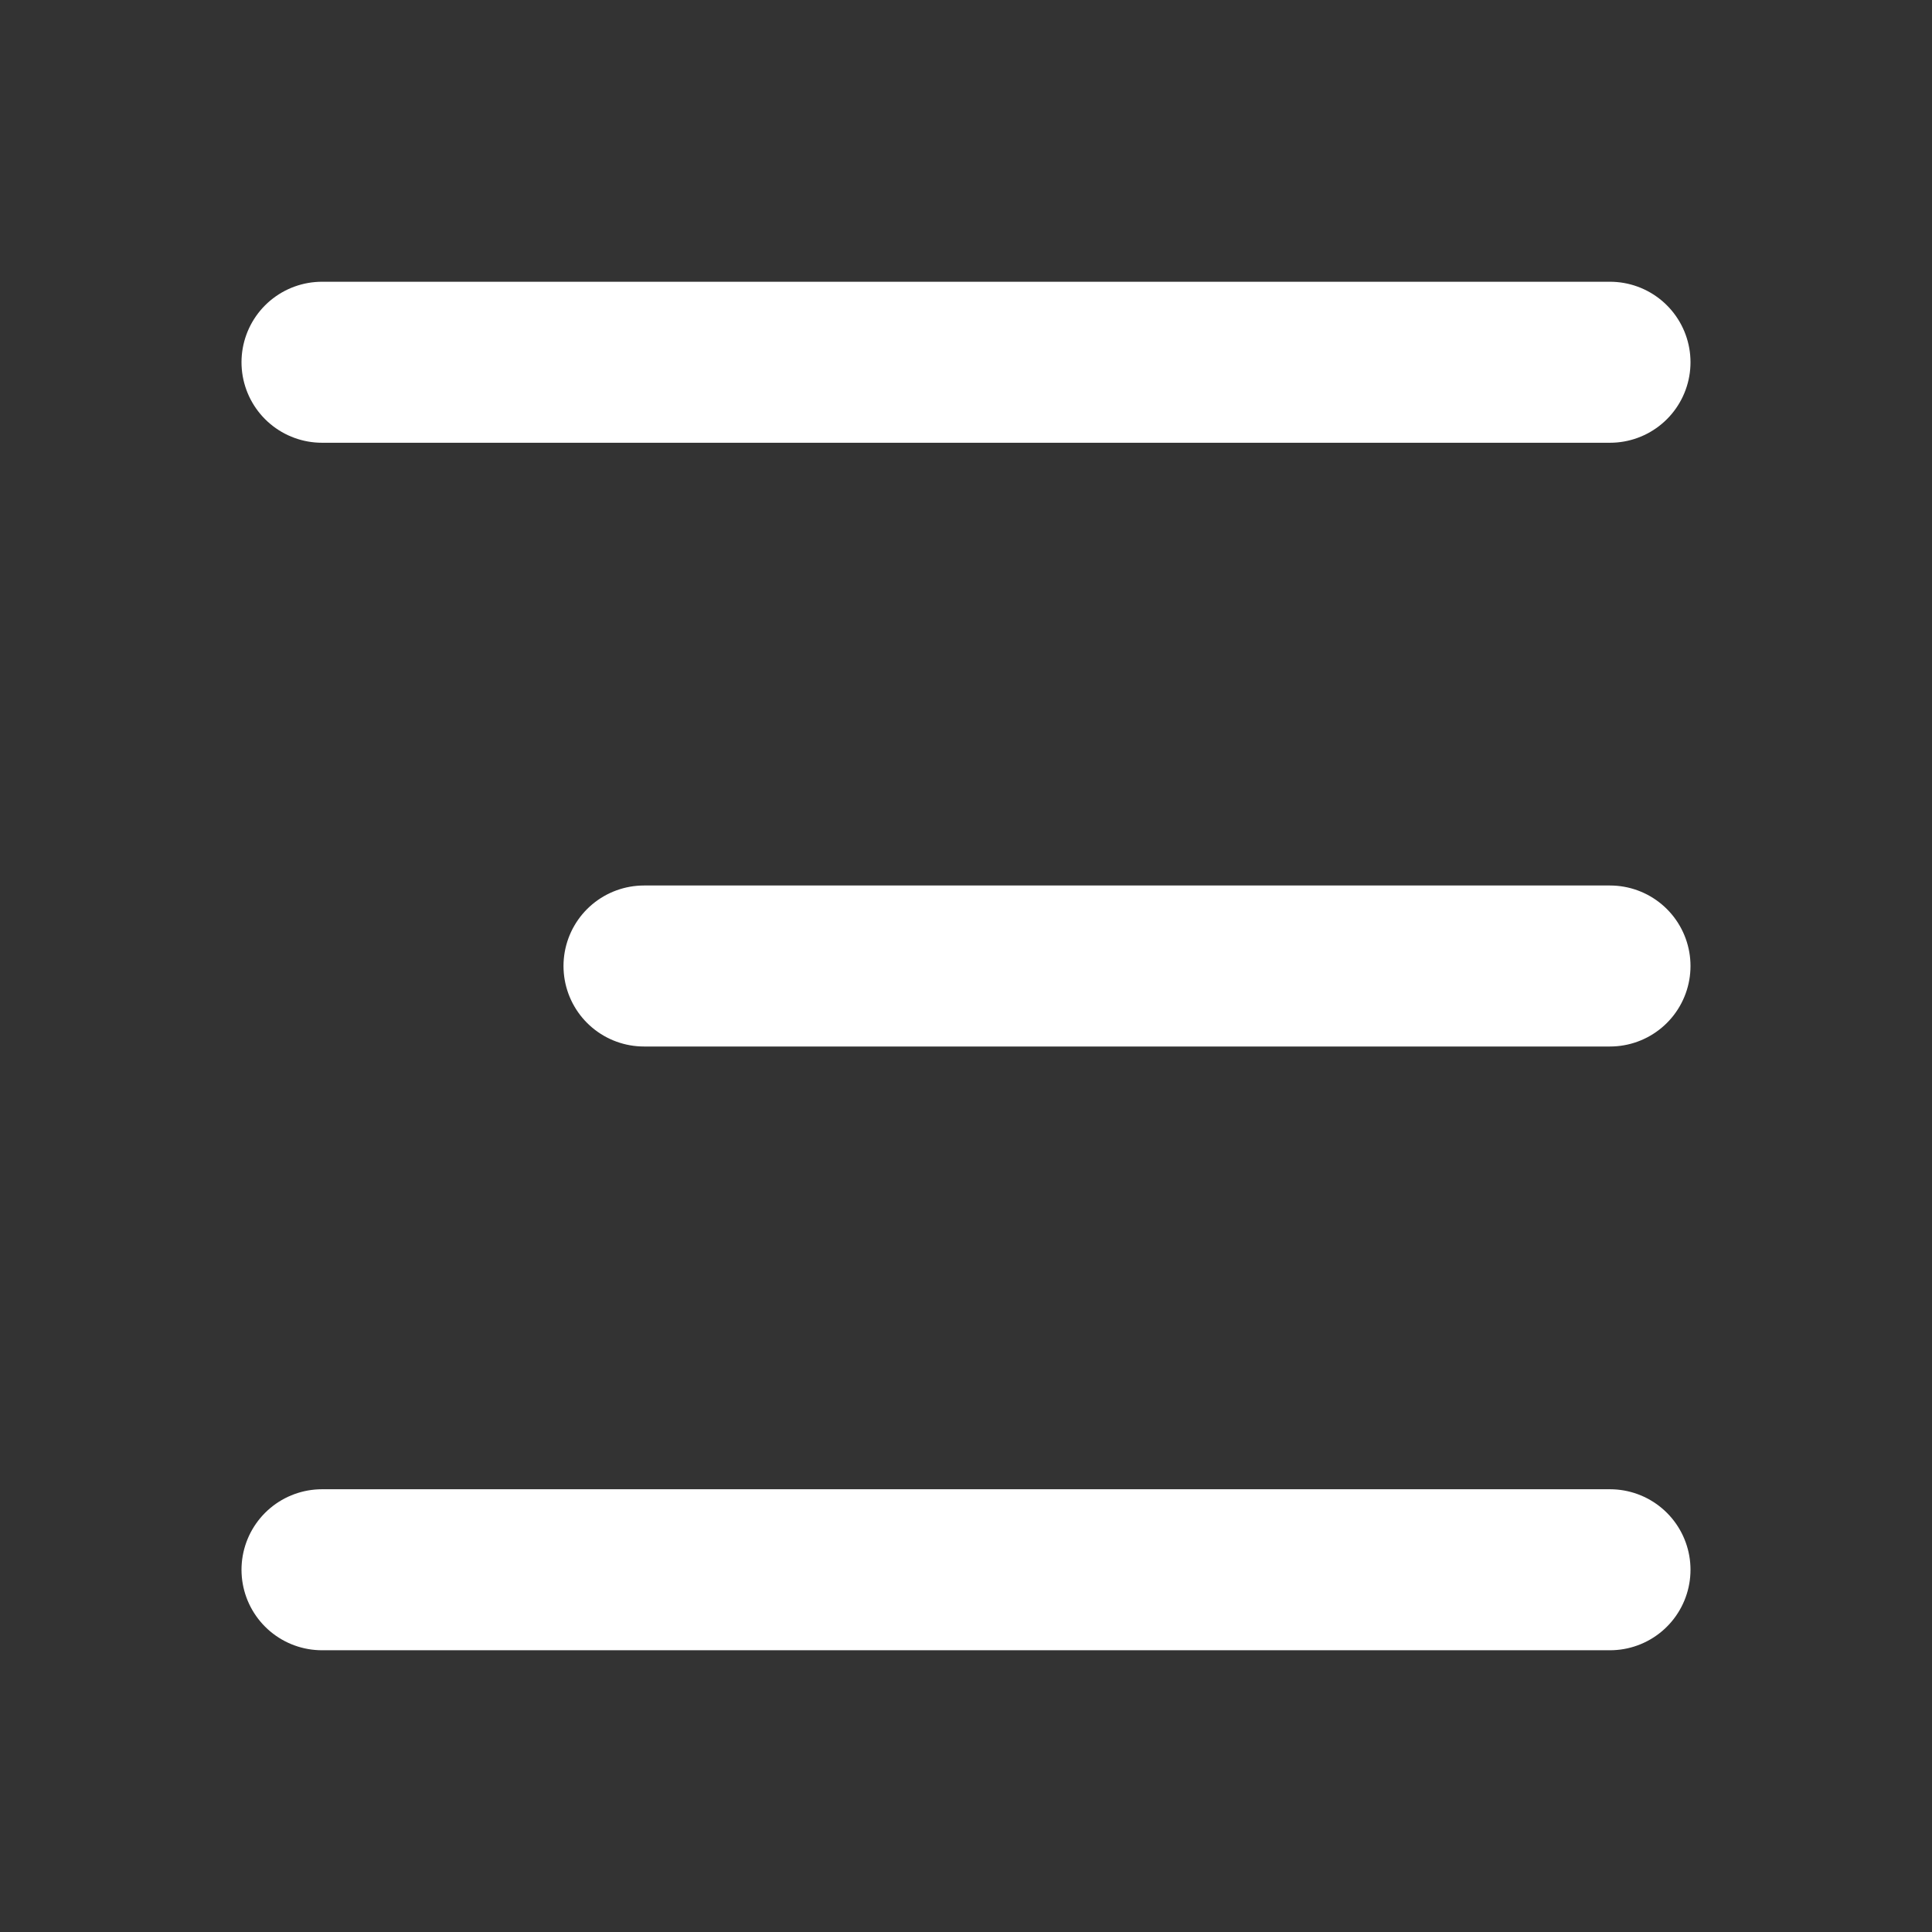 <svg width="24" height="24" viewBox="0 0 24 24" fill="white" xmlns="http://www.w3.org/2000/svg">
<rect x="0" y="0" width="24" height="24" fill="#333333" stroke="none"/>
<path d="M8 12H20" stroke="white" stroke-width="2" stroke-linecap="round" stroke-linejoin="round"/>
<path d="M4 19.5H20" stroke="white" stroke-width="2" stroke-linecap="round" stroke-linejoin="round"/>
<path d="M4 4.5H20" stroke="white" stroke-width="2" stroke-linecap="round" stroke-linejoin="round"/>
</svg>
